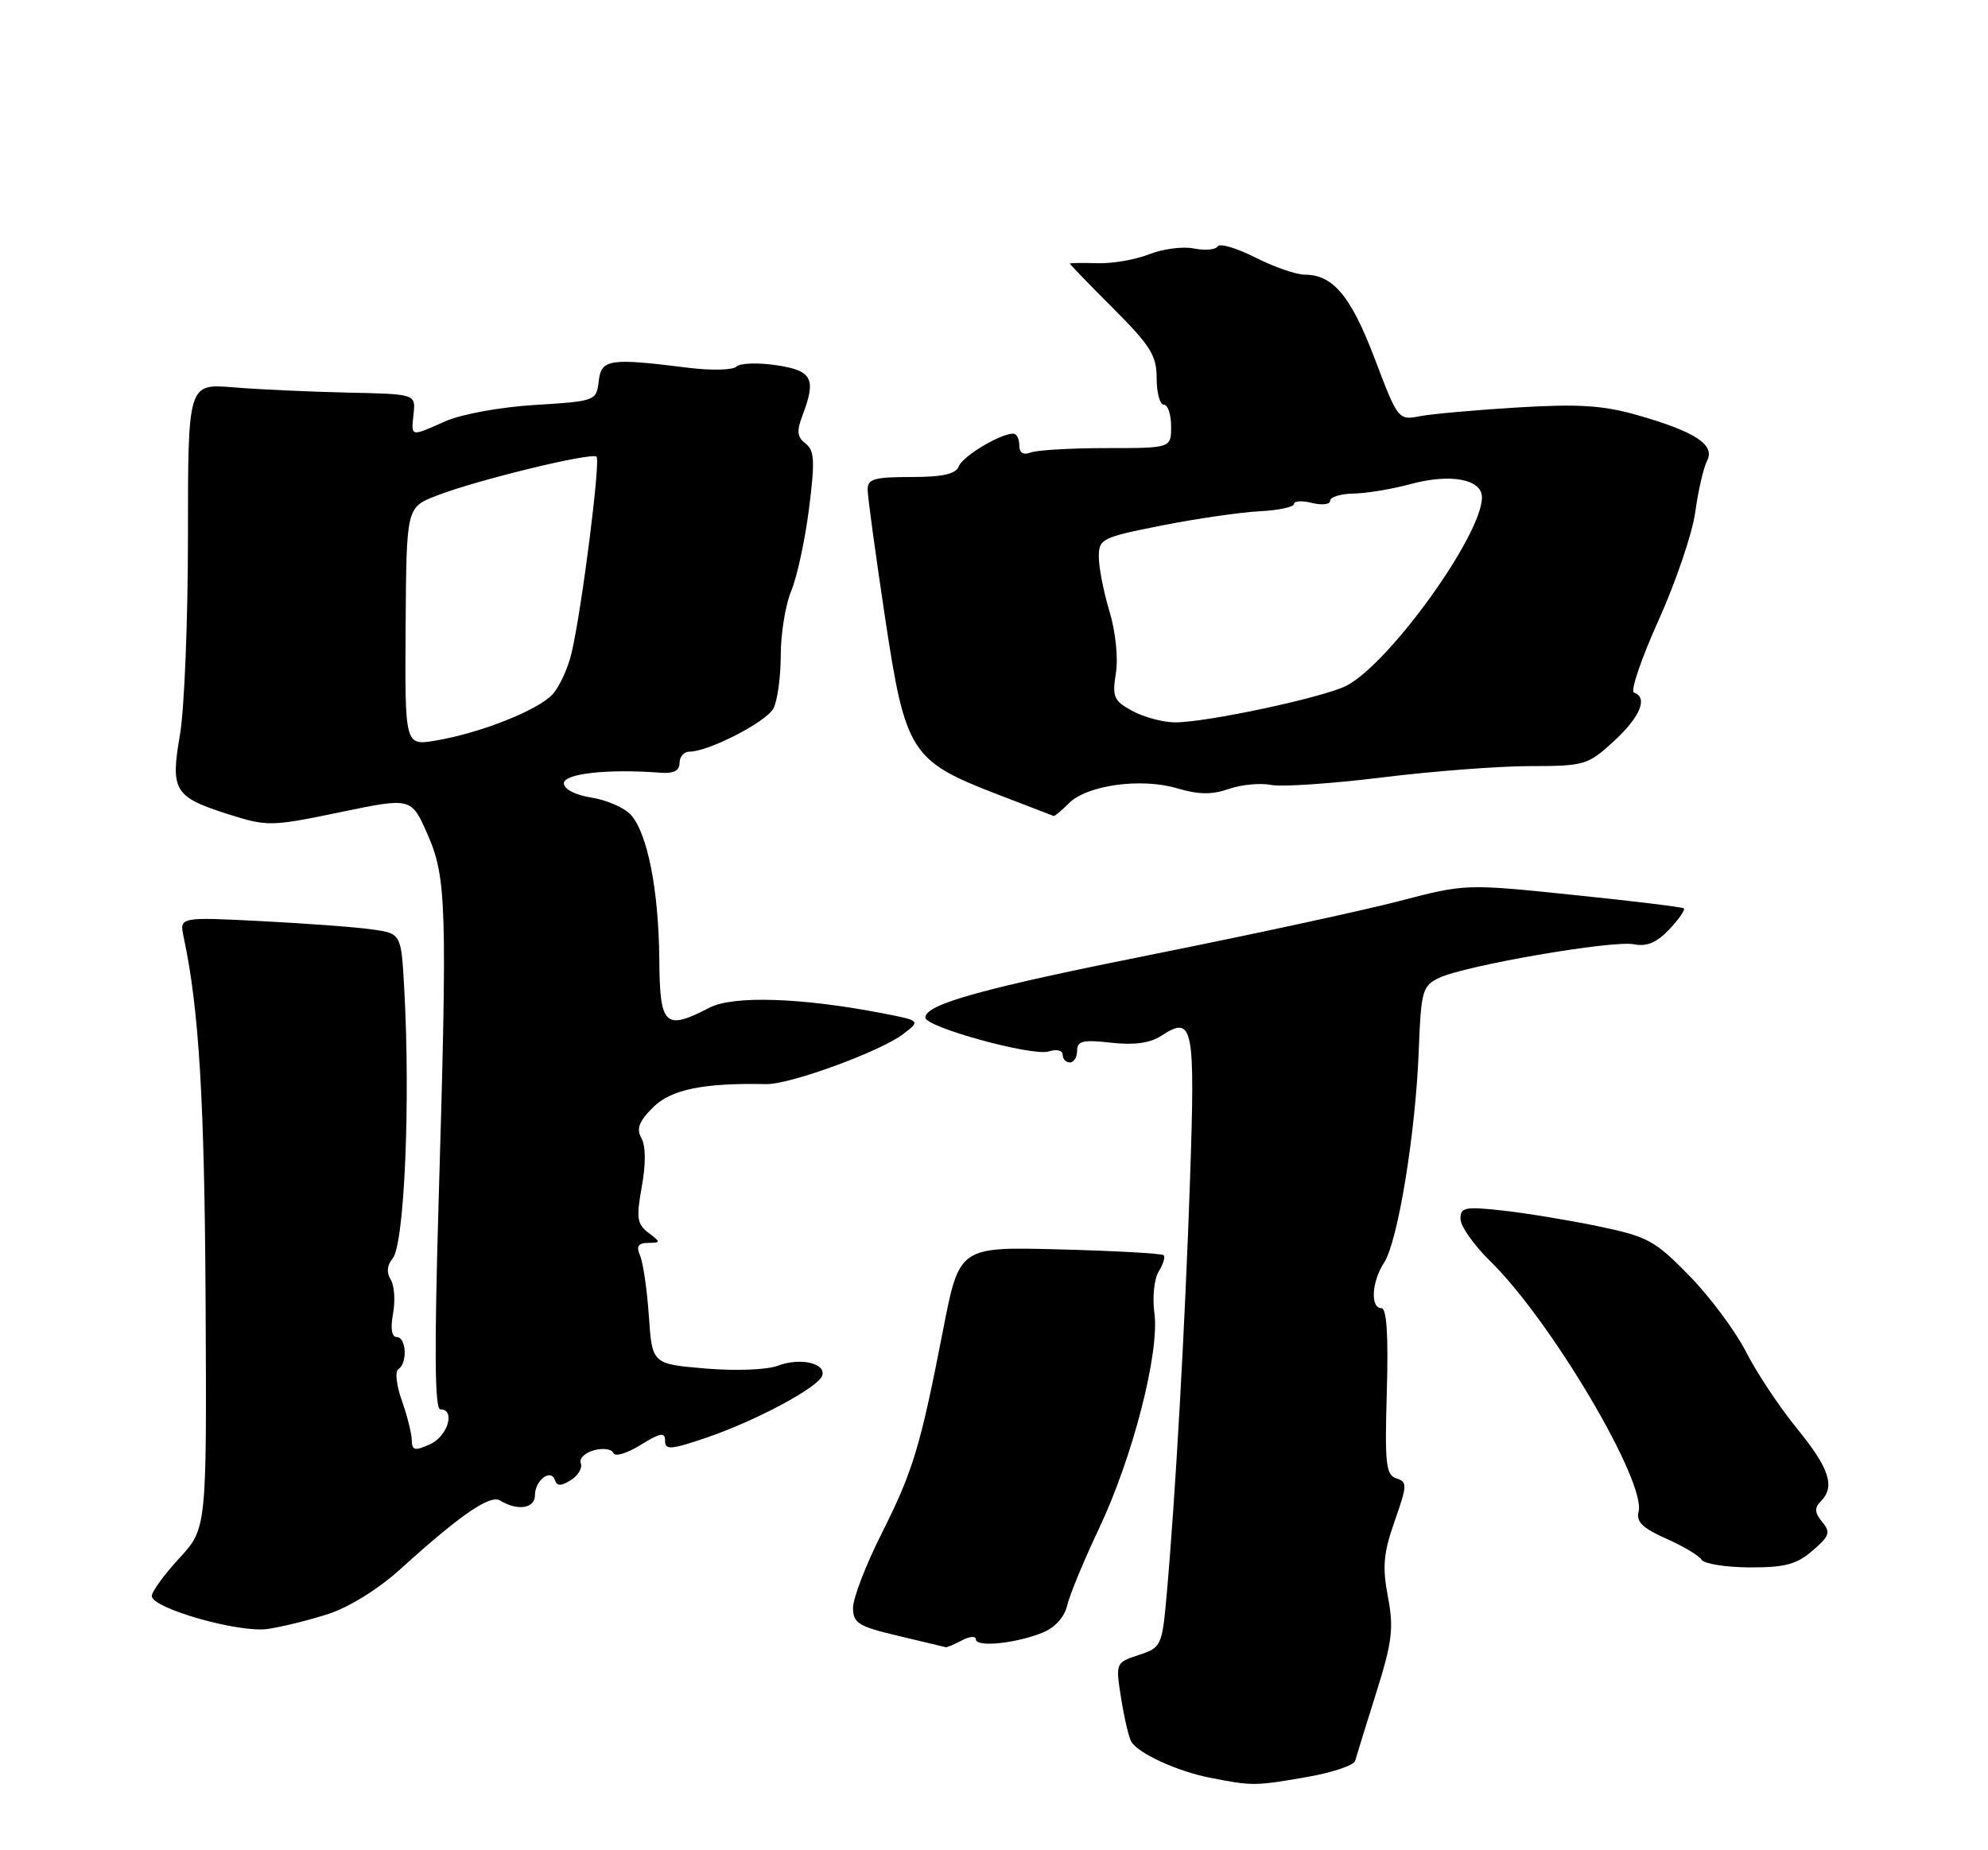 <?xml version="1.0" encoding="UTF-8" standalone="no"?>
<!DOCTYPE svg PUBLIC "-//W3C//DTD SVG 1.1//EN" "http://www.w3.org/Graphics/SVG/1.1/DTD/svg11.dtd" >
<svg xmlns="http://www.w3.org/2000/svg" xmlns:xlink="http://www.w3.org/1999/xlink" version="1.1" viewBox="0 0 275 256">
 <g >
 <path fill="currentColor"
d=" M 180.74 245.88 C 184.27 245.27 187.29 244.26 187.46 243.63 C 187.63 243.01 188.93 238.79 190.36 234.26 C 192.59 227.16 192.82 225.30 191.99 220.94 C 191.20 216.78 191.37 214.90 192.92 210.47 C 194.67 205.50 194.69 205.04 193.16 204.55 C 191.71 204.09 191.54 202.55 191.84 192.51 C 192.06 184.69 191.82 181.00 191.09 181.00 C 189.53 181.00 189.75 177.32 191.46 174.70 C 193.36 171.80 195.81 156.87 196.25 145.50 C 196.57 137.07 196.75 136.42 199.07 135.30 C 202.61 133.60 223.02 130.07 226.01 130.65 C 227.82 131.01 229.19 130.42 230.93 128.57 C 232.26 127.16 233.15 125.86 232.92 125.68 C 232.69 125.50 225.80 124.66 217.61 123.82 C 202.74 122.28 202.70 122.29 193.61 124.66 C 188.60 125.97 173.41 129.26 159.85 131.97 C 135.91 136.75 128.00 138.94 128.00 140.79 C 128.00 142.12 142.82 146.19 145.07 145.48 C 146.15 145.13 147.00 145.33 147.00 145.93 C 147.00 146.52 147.45 147.00 148.00 147.00 C 148.55 147.00 149.00 146.27 149.00 145.37 C 149.00 144.02 149.81 143.83 153.69 144.27 C 156.91 144.63 159.09 144.33 160.65 143.31 C 165.07 140.42 165.35 141.85 164.61 163.40 C 163.92 183.62 162.58 207.33 161.38 220.72 C 160.75 227.74 160.65 227.96 157.52 228.99 C 154.31 230.05 154.31 230.07 155.09 235.02 C 155.53 237.76 156.16 240.45 156.50 241.00 C 157.51 242.63 162.83 245.07 167.33 245.96 C 173.24 247.13 173.63 247.12 180.74 245.88 Z  M 133.07 226.96 C 134.13 226.40 135.00 226.34 135.00 226.83 C 135.00 227.96 140.57 227.39 144.26 225.88 C 145.95 225.19 147.26 223.72 147.63 222.12 C 147.96 220.68 149.94 215.90 152.02 211.50 C 156.69 201.65 160.42 187.14 159.69 181.69 C 159.39 179.49 159.66 176.92 160.29 175.91 C 160.91 174.91 161.22 173.90 160.96 173.67 C 160.71 173.43 154.24 173.07 146.60 172.87 C 132.70 172.50 132.70 172.50 130.46 184.00 C 127.29 200.28 126.31 203.51 121.91 212.28 C 119.76 216.55 118.00 221.13 118.00 222.46 C 118.00 224.58 118.73 225.03 124.25 226.34 C 127.69 227.16 130.64 227.86 130.82 227.91 C 130.99 227.96 132.00 227.53 133.07 226.96 Z  M 45.37 223.33 C 48.25 222.40 52.35 219.86 55.37 217.12 C 63.74 209.54 67.80 206.76 69.19 207.62 C 71.57 209.09 74.00 208.72 74.00 206.89 C 74.00 204.81 76.21 203.13 76.76 204.79 C 77.05 205.64 77.60 205.64 78.97 204.79 C 79.98 204.16 80.59 203.11 80.34 202.45 C 80.09 201.80 80.92 200.99 82.19 200.66 C 83.46 200.32 84.65 200.50 84.84 201.05 C 85.03 201.60 86.72 201.10 88.59 199.94 C 91.38 198.22 92.00 198.11 92.00 199.35 C 92.00 200.66 92.81 200.59 97.75 198.91 C 104.64 196.55 113.22 191.95 113.74 190.33 C 114.29 188.61 110.66 187.80 107.61 188.96 C 106.09 189.54 101.78 189.70 97.58 189.35 C 90.21 188.72 90.21 188.72 89.76 182.11 C 89.51 178.48 88.96 174.71 88.55 173.75 C 87.98 172.44 88.26 171.99 89.64 171.97 C 91.43 171.94 91.43 171.89 89.69 170.56 C 88.12 169.38 88.00 168.50 88.78 164.19 C 89.35 161.08 89.33 158.55 88.73 157.49 C 88.00 156.18 88.38 155.16 90.33 153.22 C 92.80 150.74 97.29 149.82 106.00 150.00 C 109.25 150.07 121.80 145.48 124.93 143.08 C 127.36 141.22 127.36 141.22 121.93 140.17 C 110.81 138.03 101.42 137.73 98.15 139.42 C 91.96 142.63 91.27 141.97 91.20 132.75 C 91.12 123.18 89.57 115.29 87.27 112.75 C 86.39 111.77 83.94 110.69 81.83 110.36 C 79.55 109.99 78.00 109.19 78.00 108.37 C 78.00 107.03 84.14 106.36 91.25 106.91 C 93.17 107.06 94.00 106.66 94.00 105.56 C 94.00 104.70 94.62 104.00 95.37 104.00 C 98.02 104.00 105.98 99.90 106.99 98.02 C 107.54 96.98 108.00 93.68 108.00 90.69 C 108.00 87.69 108.65 83.68 109.45 81.76 C 110.25 79.85 111.36 74.73 111.91 70.39 C 112.75 63.77 112.67 62.32 111.43 61.37 C 110.28 60.50 110.18 59.65 110.98 57.56 C 112.95 52.38 112.39 51.28 107.38 50.53 C 104.84 50.15 102.36 50.24 101.88 50.72 C 101.39 51.21 98.41 51.28 95.25 50.89 C 84.25 49.51 83.17 49.68 82.82 52.75 C 82.50 55.46 82.38 55.51 74.00 56.03 C 69.24 56.32 63.80 57.31 61.63 58.28 C 56.72 60.46 56.87 60.50 57.21 57.26 C 57.50 54.52 57.50 54.52 48.00 54.32 C 42.77 54.20 35.69 53.88 32.25 53.59 C 26.00 53.08 26.00 53.08 26.00 74.21 C 26.00 85.83 25.50 98.19 24.89 101.69 C 23.55 109.42 24.09 110.29 31.71 112.70 C 37.00 114.37 37.55 114.35 47.05 112.38 C 56.89 110.33 56.89 110.33 59.13 115.41 C 61.78 121.44 61.89 125.30 60.66 166.75 C 60.07 186.92 60.14 195.00 60.91 195.00 C 63.04 195.00 61.96 198.70 59.50 199.82 C 57.36 200.79 56.99 200.71 56.96 199.23 C 56.93 198.28 56.31 195.81 55.57 193.74 C 54.83 191.66 54.62 189.73 55.11 189.43 C 56.39 188.64 56.21 185.00 54.89 185.00 C 54.18 185.00 53.99 183.82 54.37 181.75 C 54.70 179.96 54.55 177.84 54.04 177.03 C 53.44 176.08 53.54 175.06 54.31 174.13 C 55.94 172.16 56.79 152.62 55.92 136.84 C 55.50 129.17 55.50 129.17 51.50 128.60 C 49.30 128.28 42.40 127.77 36.16 127.45 C 24.81 126.87 24.81 126.87 25.41 129.68 C 27.53 139.59 28.29 152.22 28.44 179.99 C 28.60 211.48 28.60 211.48 24.80 215.60 C 22.71 217.87 21.00 220.22 21.00 220.83 C 21.00 222.52 33.00 225.95 37.00 225.39 C 38.92 225.12 42.69 224.19 45.37 223.33 Z  M 250.72 214.56 C 253.09 212.53 253.26 212.02 252.06 210.57 C 251.02 209.32 250.97 208.63 251.84 207.76 C 253.90 205.70 253.09 203.19 248.56 197.63 C 246.12 194.64 242.95 189.86 241.51 187.01 C 240.06 184.17 236.55 179.45 233.69 176.52 C 228.90 171.61 227.93 171.09 221.00 169.65 C 216.88 168.80 210.91 167.82 207.75 167.48 C 202.62 166.92 202.00 167.05 202.03 168.68 C 202.05 169.68 203.90 172.30 206.15 174.50 C 214.54 182.72 227.75 205.04 226.66 209.18 C 226.31 210.55 227.24 211.45 230.47 212.88 C 232.82 213.92 235.03 215.24 235.38 215.81 C 235.73 216.37 238.72 216.85 242.01 216.87 C 246.88 216.89 248.52 216.46 250.72 214.56 Z  M 147.87 111.13 C 150.38 108.62 157.90 107.59 162.86 109.08 C 165.78 109.95 167.64 109.97 169.96 109.17 C 171.68 108.56 174.31 108.31 175.80 108.60 C 177.28 108.90 184.20 108.43 191.16 107.57 C 198.13 106.71 207.35 106.00 211.66 106.00 C 219.20 105.99 219.64 105.86 223.25 102.55 C 226.89 99.20 228.01 96.51 226.03 95.83 C 225.50 95.65 227.03 91.14 229.43 85.82 C 231.83 80.49 234.12 73.74 234.51 70.82 C 234.91 67.89 235.64 64.73 236.13 63.78 C 237.30 61.56 234.55 59.74 226.54 57.45 C 221.80 56.09 218.43 55.87 210.04 56.37 C 204.24 56.72 198.13 57.26 196.45 57.58 C 193.43 58.16 193.38 58.11 190.16 49.61 C 186.86 40.94 184.40 38.00 180.45 38.00 C 179.29 38.00 176.23 36.93 173.65 35.63 C 171.07 34.32 168.73 33.63 168.44 34.09 C 168.16 34.56 166.67 34.68 165.14 34.38 C 163.61 34.07 160.82 34.44 158.93 35.19 C 157.04 35.94 153.81 36.49 151.75 36.42 C 149.69 36.35 148.00 36.38 148.00 36.48 C 148.00 36.59 150.70 39.38 154.00 42.68 C 159.15 47.83 160.00 49.20 160.00 52.34 C 160.00 54.35 160.45 56.00 161.00 56.00 C 161.55 56.00 162.00 57.35 162.00 59.00 C 162.00 62.00 162.00 62.00 153.08 62.00 C 148.18 62.00 143.45 62.27 142.58 62.61 C 141.54 63.01 141.00 62.66 141.00 61.61 C 141.00 60.72 140.62 60.00 140.15 60.00 C 138.36 60.00 133.17 63.12 132.63 64.52 C 132.22 65.60 130.43 66.00 126.03 66.00 C 120.95 66.00 120.00 66.27 120.02 67.75 C 120.02 68.71 121.11 76.65 122.42 85.38 C 125.24 104.15 125.97 105.29 138.06 109.94 C 142.15 111.51 145.61 112.85 145.75 112.90 C 145.89 112.96 146.84 112.16 147.87 111.13 Z  M 56.11 86.70 C 56.22 70.22 56.22 70.22 60.32 68.61 C 65.72 66.48 81.87 62.54 82.52 63.19 C 83.09 63.75 80.47 84.39 79.07 90.32 C 78.58 92.43 77.40 95.00 76.45 96.05 C 74.46 98.26 66.41 101.44 60.25 102.47 C 56.00 103.18 56.00 103.18 56.11 86.70 Z  M 156.64 98.37 C 154.07 96.98 153.83 96.43 154.36 93.15 C 154.70 91.05 154.32 87.38 153.47 84.58 C 152.66 81.89 152.00 78.50 152.00 77.06 C 152.00 74.55 152.41 74.35 160.75 72.70 C 165.56 71.75 171.64 70.87 174.25 70.74 C 176.85 70.61 178.99 70.15 179.00 69.73 C 179.00 69.31 180.12 69.24 181.50 69.59 C 182.88 69.93 184.00 69.80 184.00 69.28 C 184.00 68.77 185.46 68.32 187.25 68.29 C 189.04 68.26 192.58 67.67 195.12 66.98 C 200.64 65.48 205.00 66.29 205.00 68.82 C 205.00 74.01 192.28 91.71 186.29 94.86 C 183.23 96.47 166.78 99.99 162.50 99.95 C 160.85 99.93 158.21 99.22 156.64 98.37 Z "/>
</g>
</svg>
